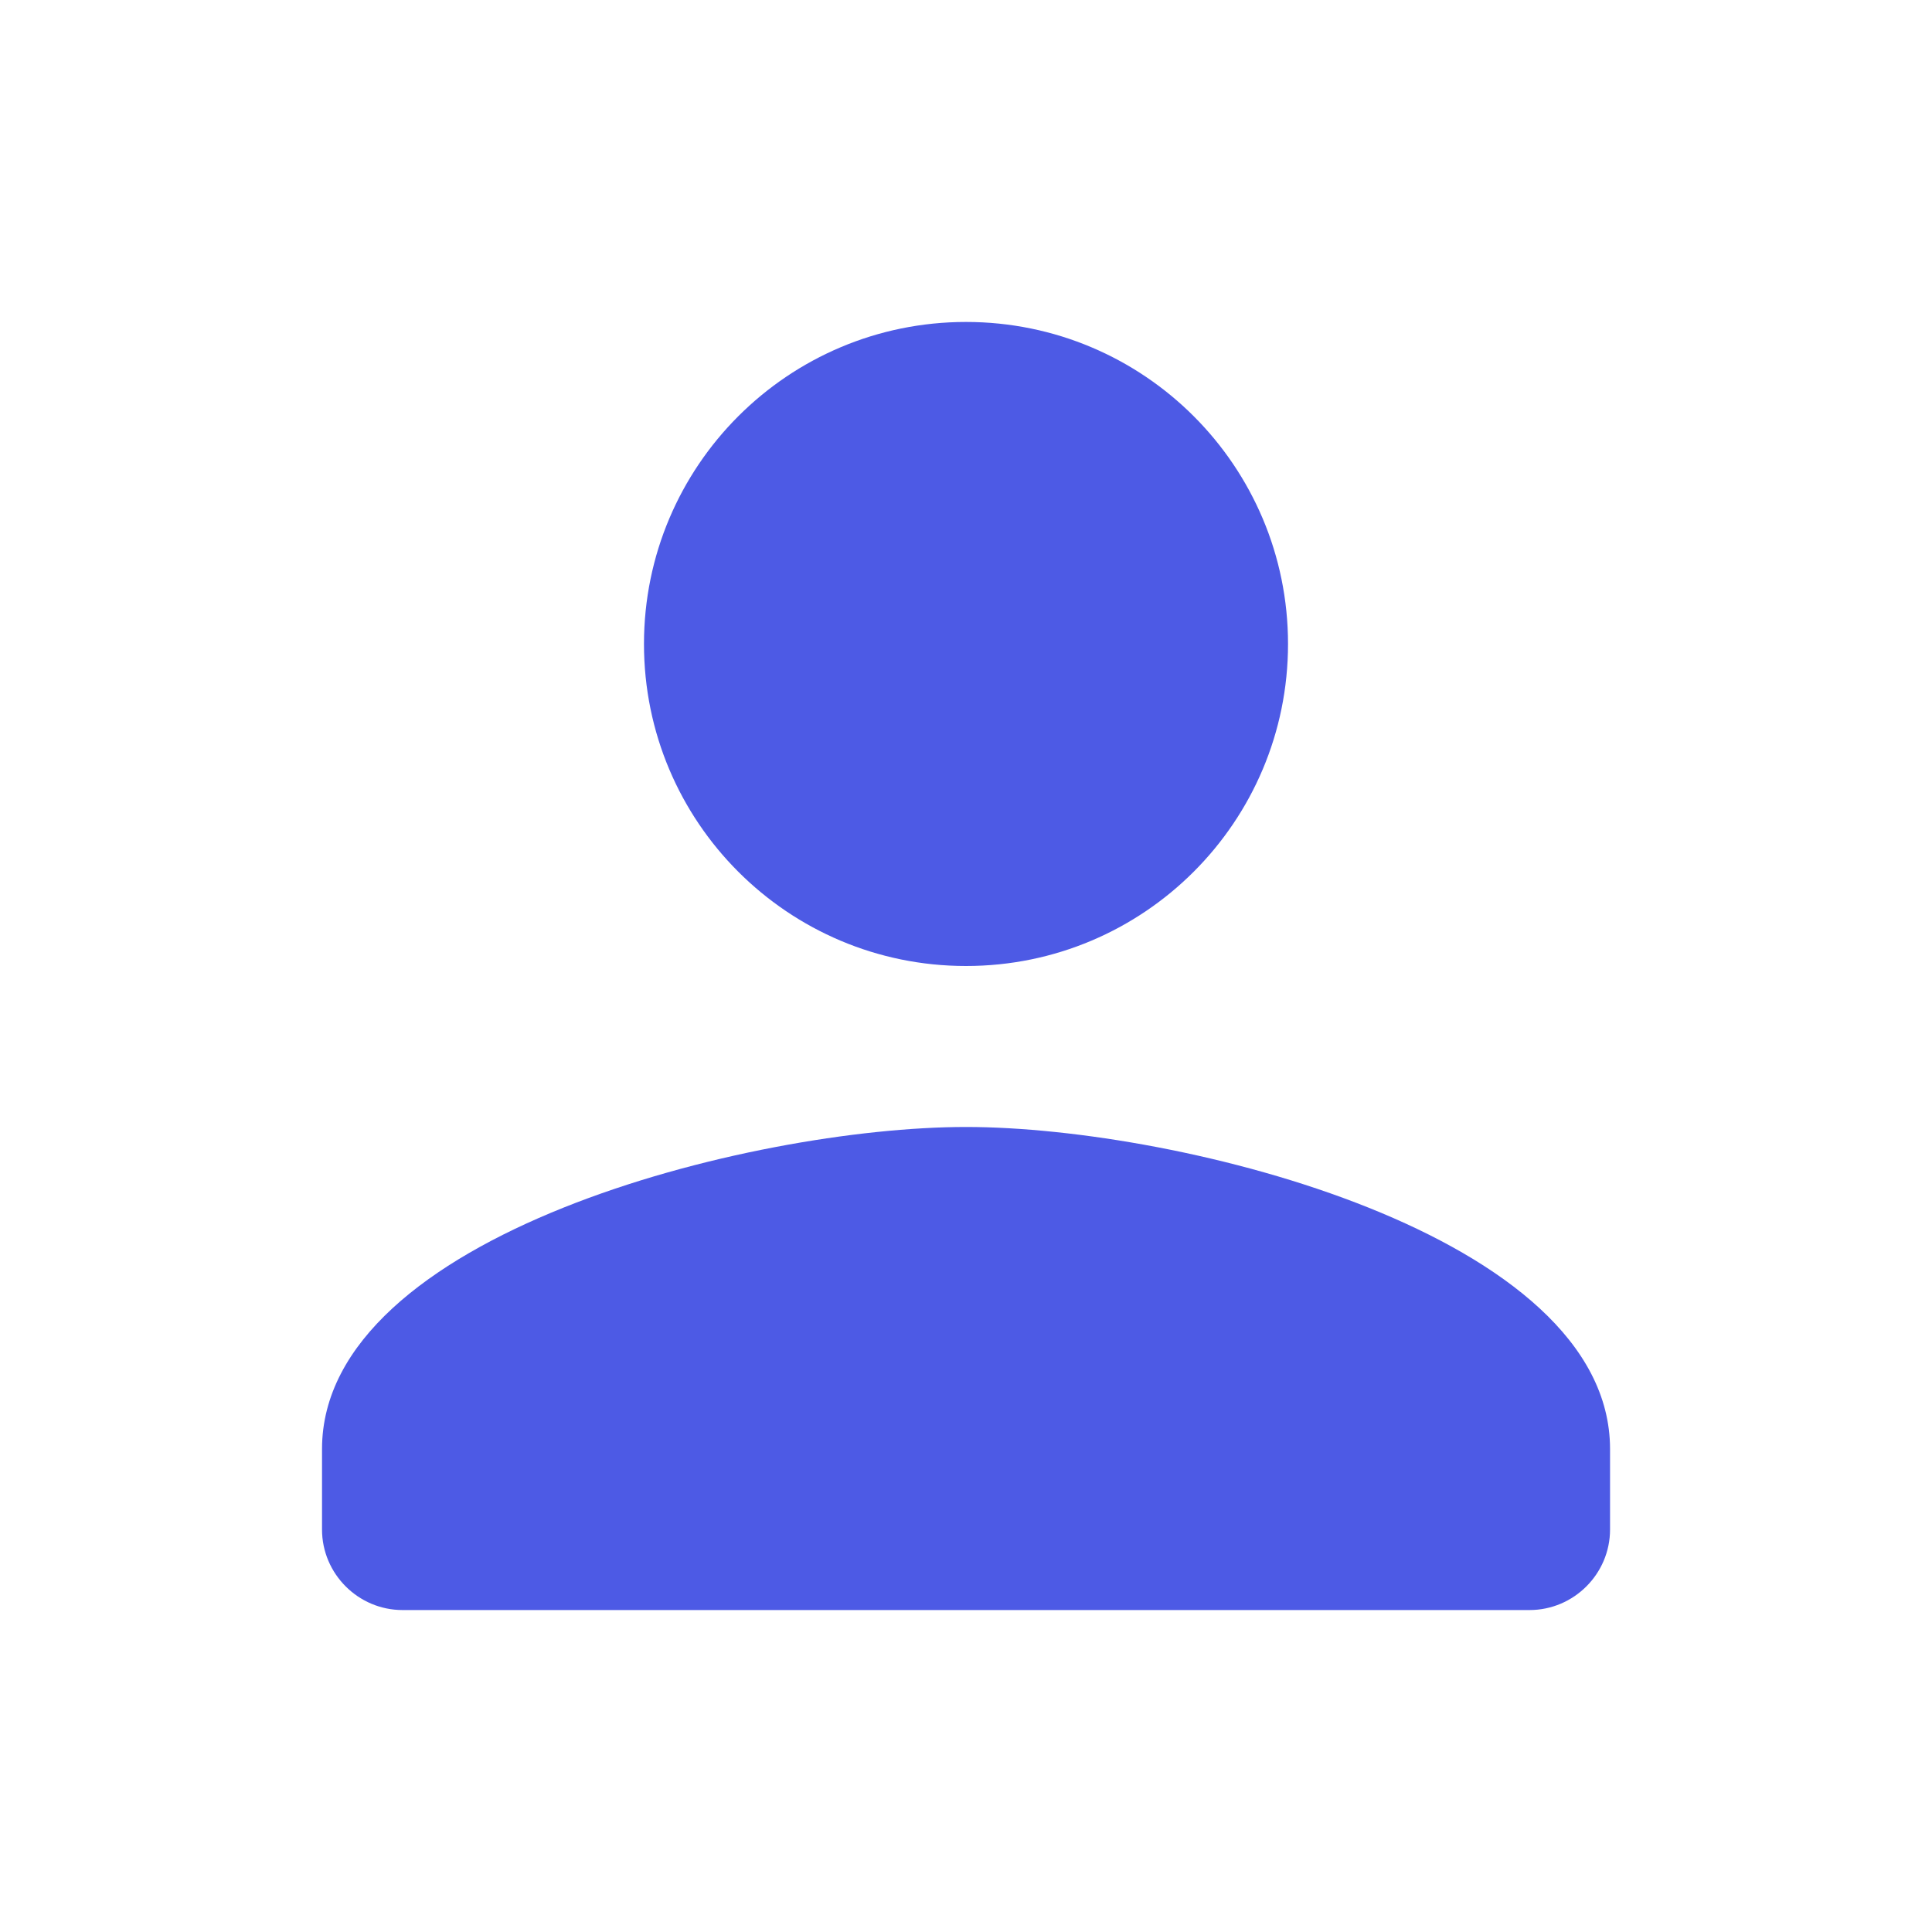 <!-- Generated by IcoMoon.io -->
<svg version="1.1" xmlns="http://www.w3.org/2000/svg" width="28" height="28" viewBox="0 0 28 28">
<title>person</title>
<path fill="#4d5ae5" d="M14 14c2.578 0 4.667-2.088 4.667-4.667s-2.088-4.667-4.667-4.667c-2.578 0-4.667 2.088-4.667 4.667s2.088 4.667 4.667 4.667zM14 16.333c-3.115 0-9.333 1.563-9.333 4.667v1.167c0 0.642 0.525 1.167 1.167 1.167h16.333c0.642 0 1.167-0.525 1.167-1.167v-1.167c0-3.103-6.218-4.667-9.333-4.667z"></path>
</svg>
